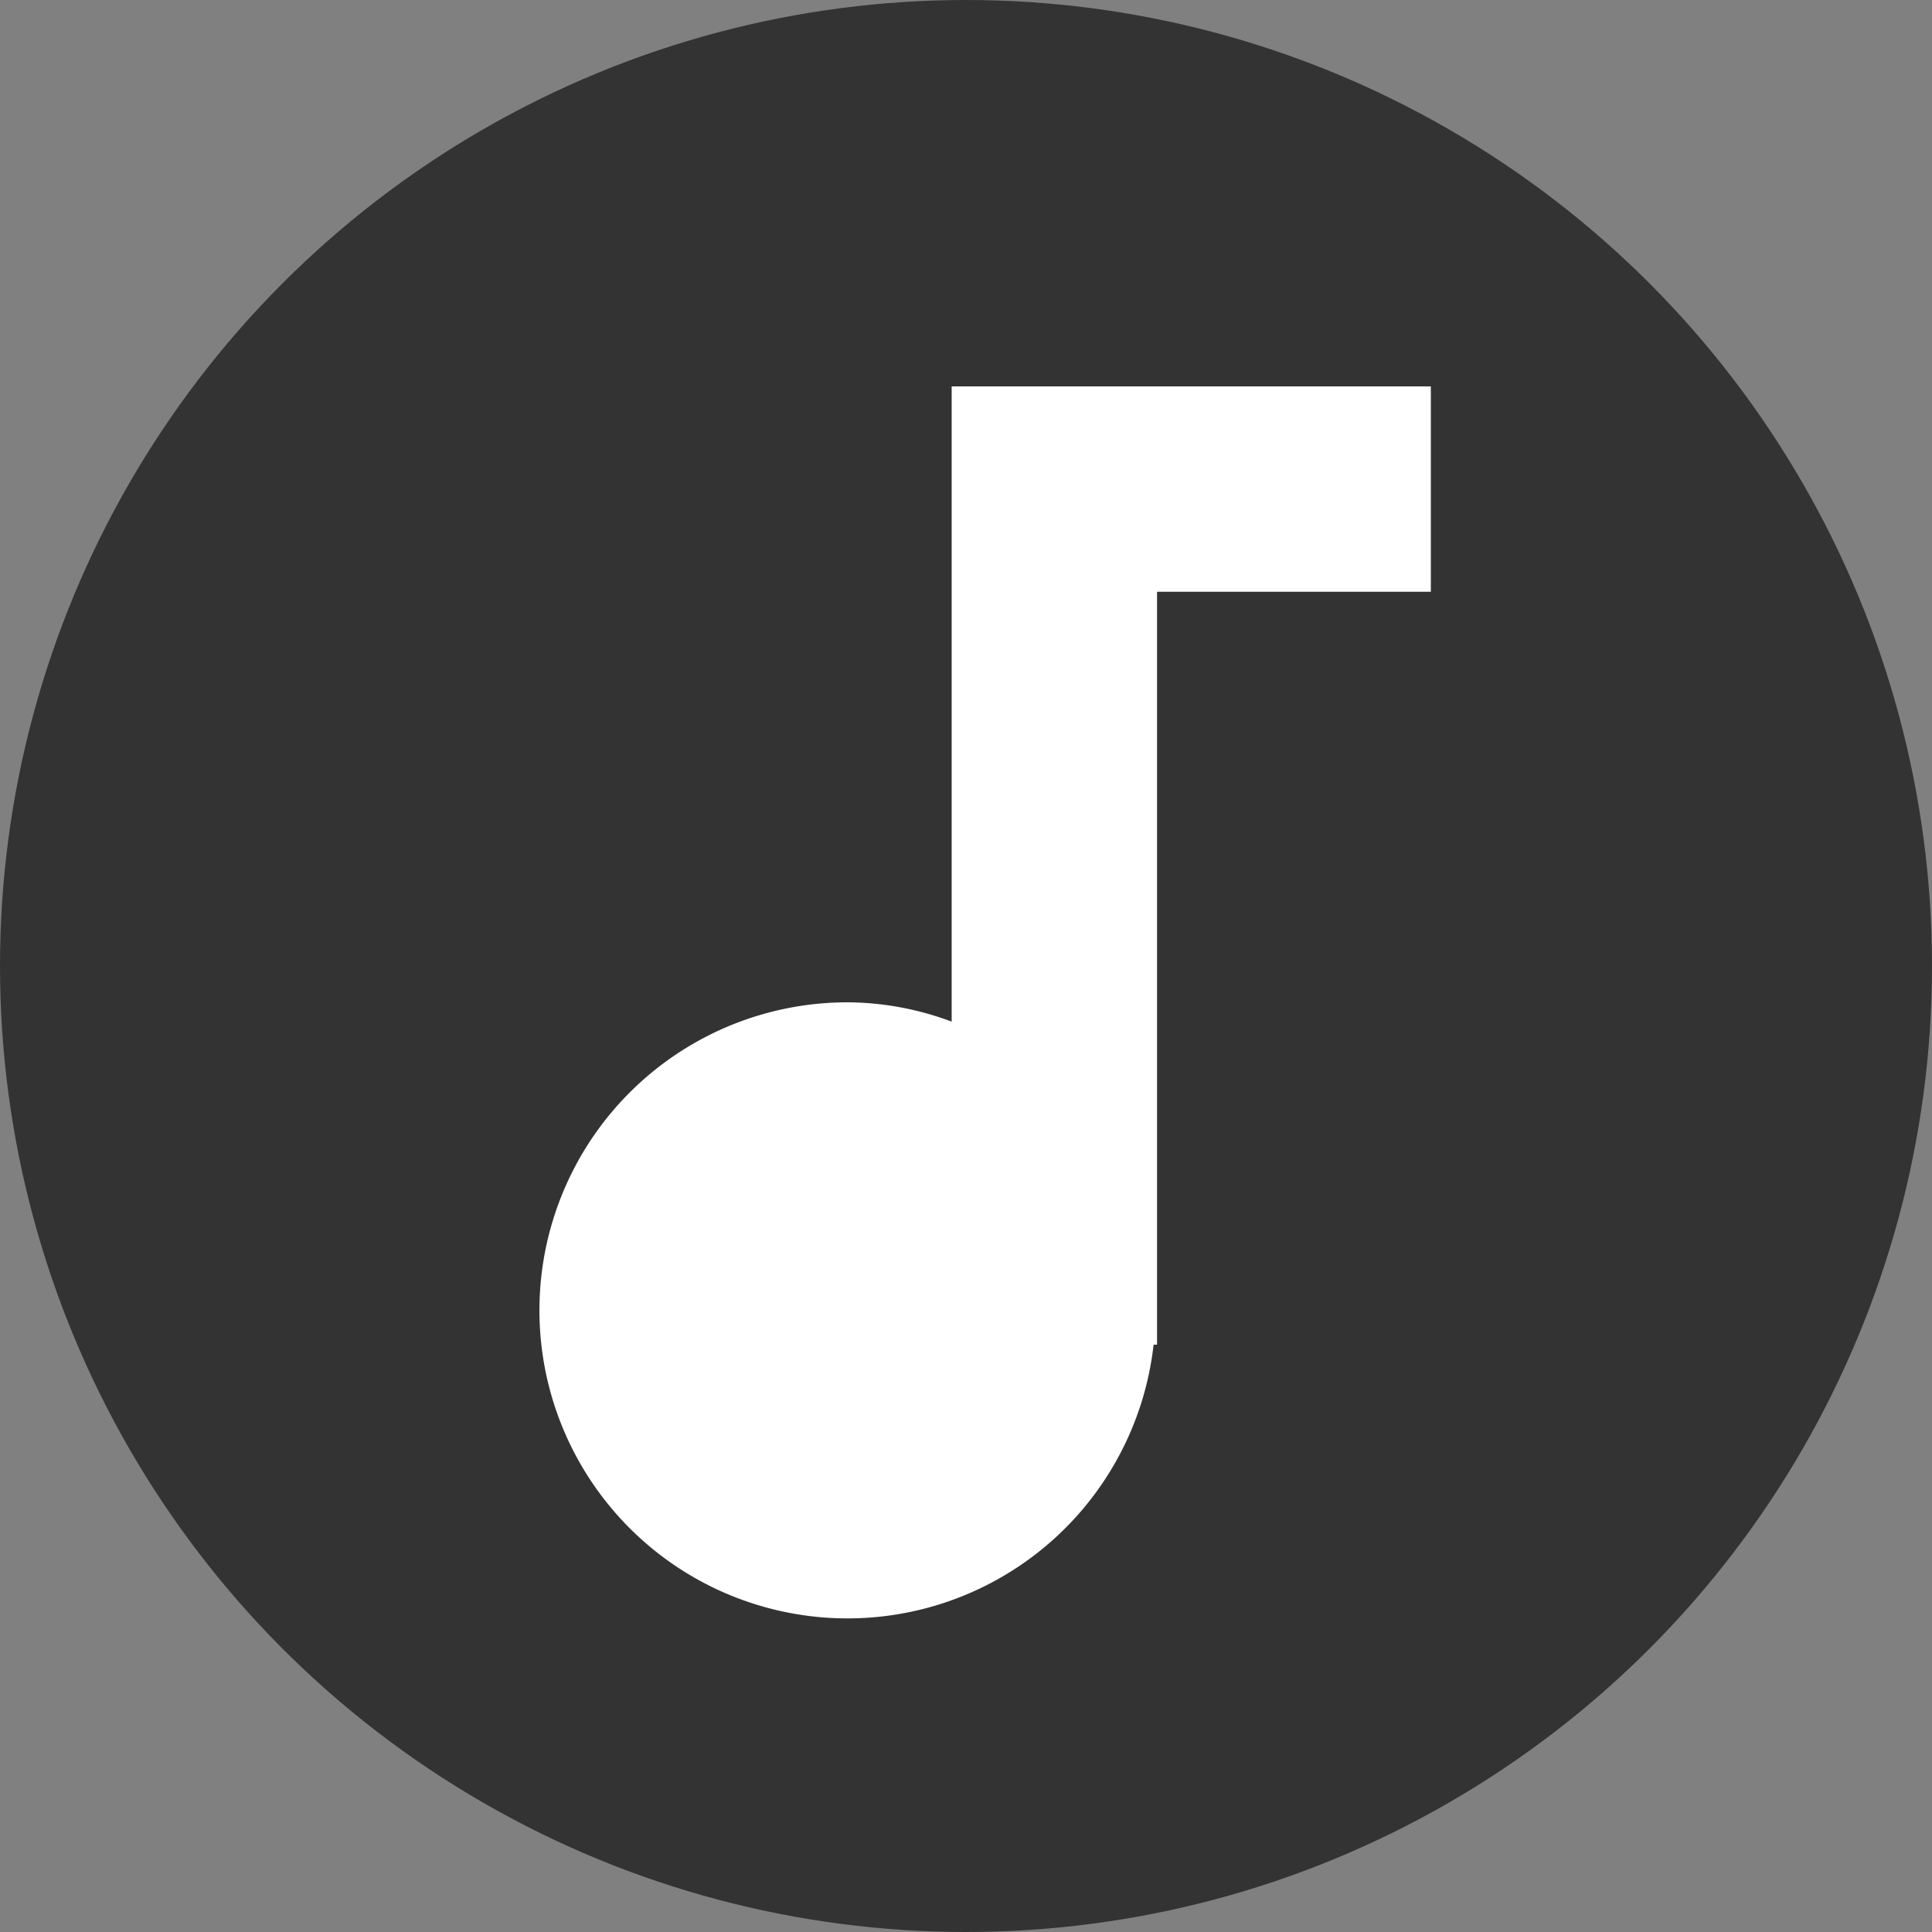 <svg xmlns="http://www.w3.org/2000/svg" width="50" height="50" viewBox="0 0 50 50">
  <rect x="0" y="0" width="50" height="50" fill="#808080" stroke="none"/>
  <g id="그룹_2" data-name="그룹 2" transform="translate(-921 -438)">
    <circle id="타원_1" data-name="타원 1" cx="25" cy="25" r="25" transform="translate(921 438)" fill="#333"/>
    <path id="ic_audiotrack_24px" d="M16.629,3V19.44a7.777,7.777,0,0,0-2.657-.5A7.972,7.972,0,1,0,21.855,27.8h.089V8.315H29.03V3Z" transform="translate(929 445)" fill="#fff"/>
  </g>
</svg>
